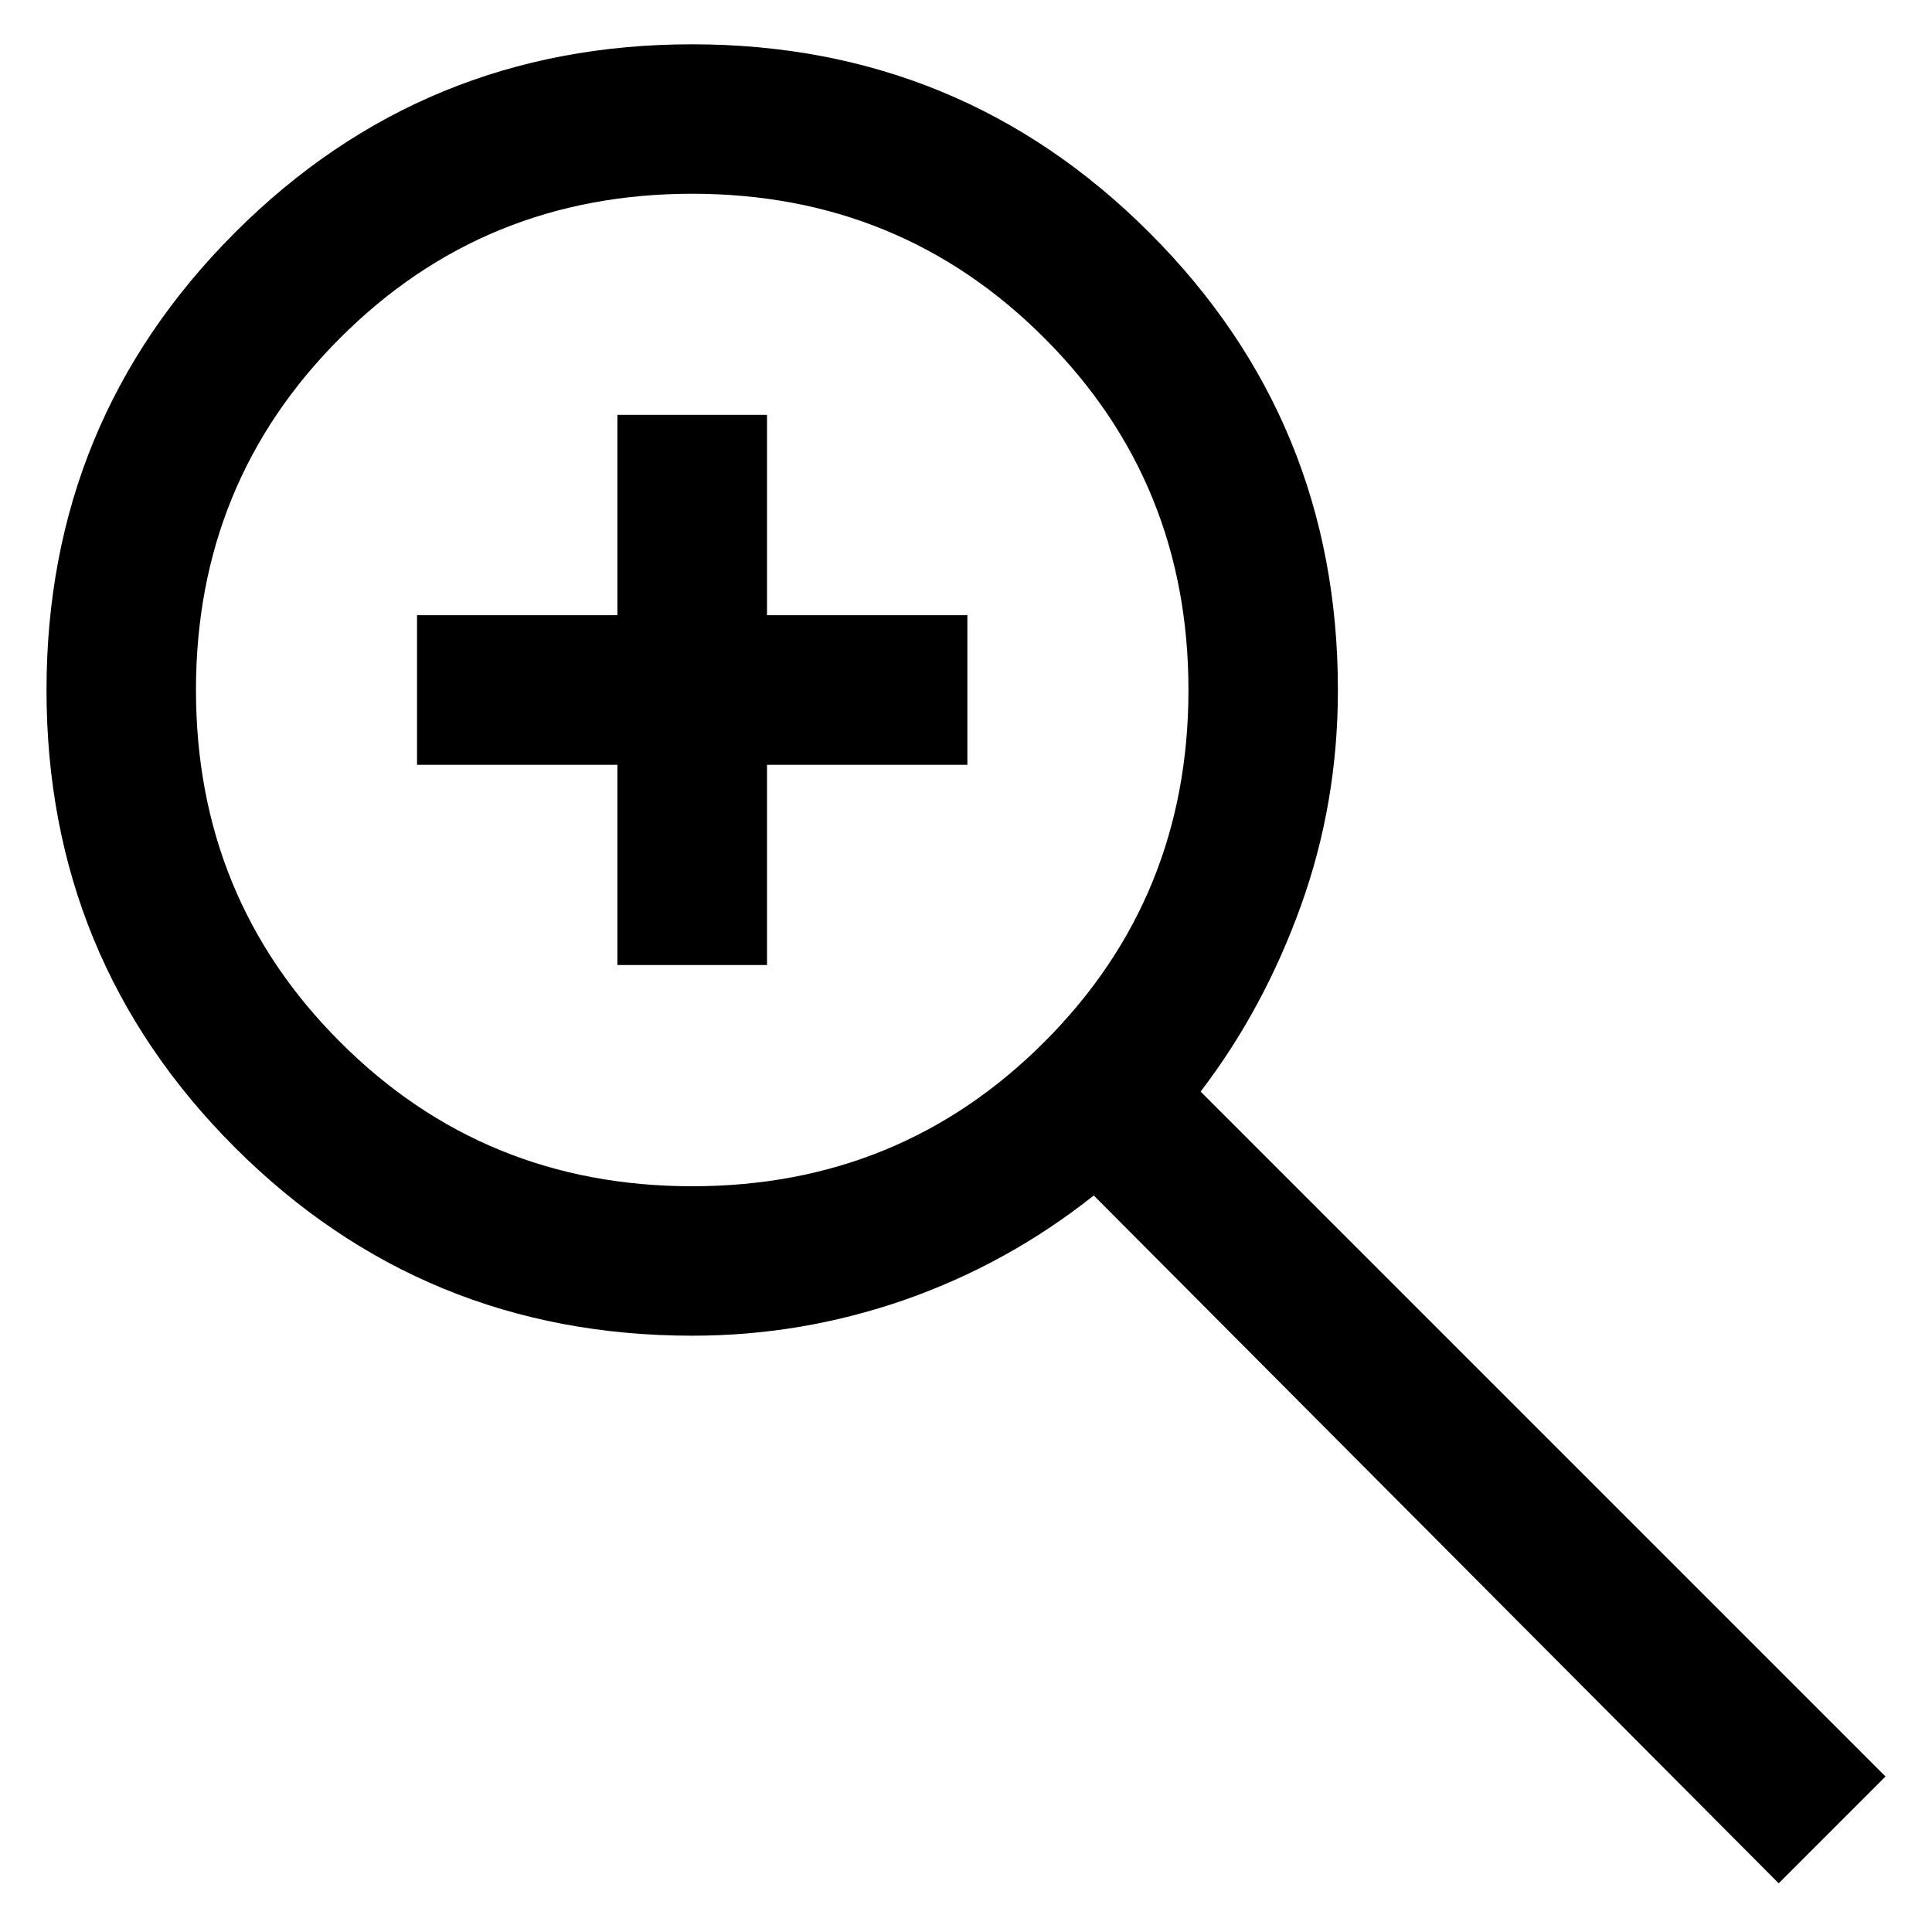 <svg width="14" height="14" viewBox="0 0 14 14" fill="none" xmlns="http://www.w3.org/2000/svg">
<path d="M12.889 13.647L7.926 8.663C7.51 8.993 7.053 9.245 6.556 9.419C6.059 9.592 5.546 9.679 5.017 9.679C3.717 9.679 2.612 9.224 1.702 8.315C0.792 7.405 0.337 6.3 0.337 5.001C0.337 3.702 0.792 2.597 1.701 1.687C2.611 0.776 3.716 0.321 5.015 0.321C6.314 0.321 7.419 0.776 8.329 1.686C9.24 2.596 9.695 3.701 9.695 5.001C9.695 5.545 9.606 6.066 9.427 6.563C9.248 7.061 9.006 7.51 8.7 7.91L13.663 12.873L12.889 13.647ZM5.016 8.596C6.02 8.596 6.871 8.248 7.567 7.551C8.264 6.855 8.612 6.004 8.612 5C8.612 3.996 8.264 3.145 7.567 2.449C6.871 1.752 6.02 1.404 5.016 1.404C4.012 1.404 3.161 1.752 2.465 2.449C1.768 3.145 1.42 3.996 1.42 5C1.42 6.004 1.768 6.855 2.465 7.551C3.161 8.248 4.012 8.596 5.016 8.596ZM4.474 6.993V5.542H3.022V4.458H4.474V3.006H5.558V4.458H7.01V5.542H5.558V6.993H4.474Z" fill="black"/>
</svg>
